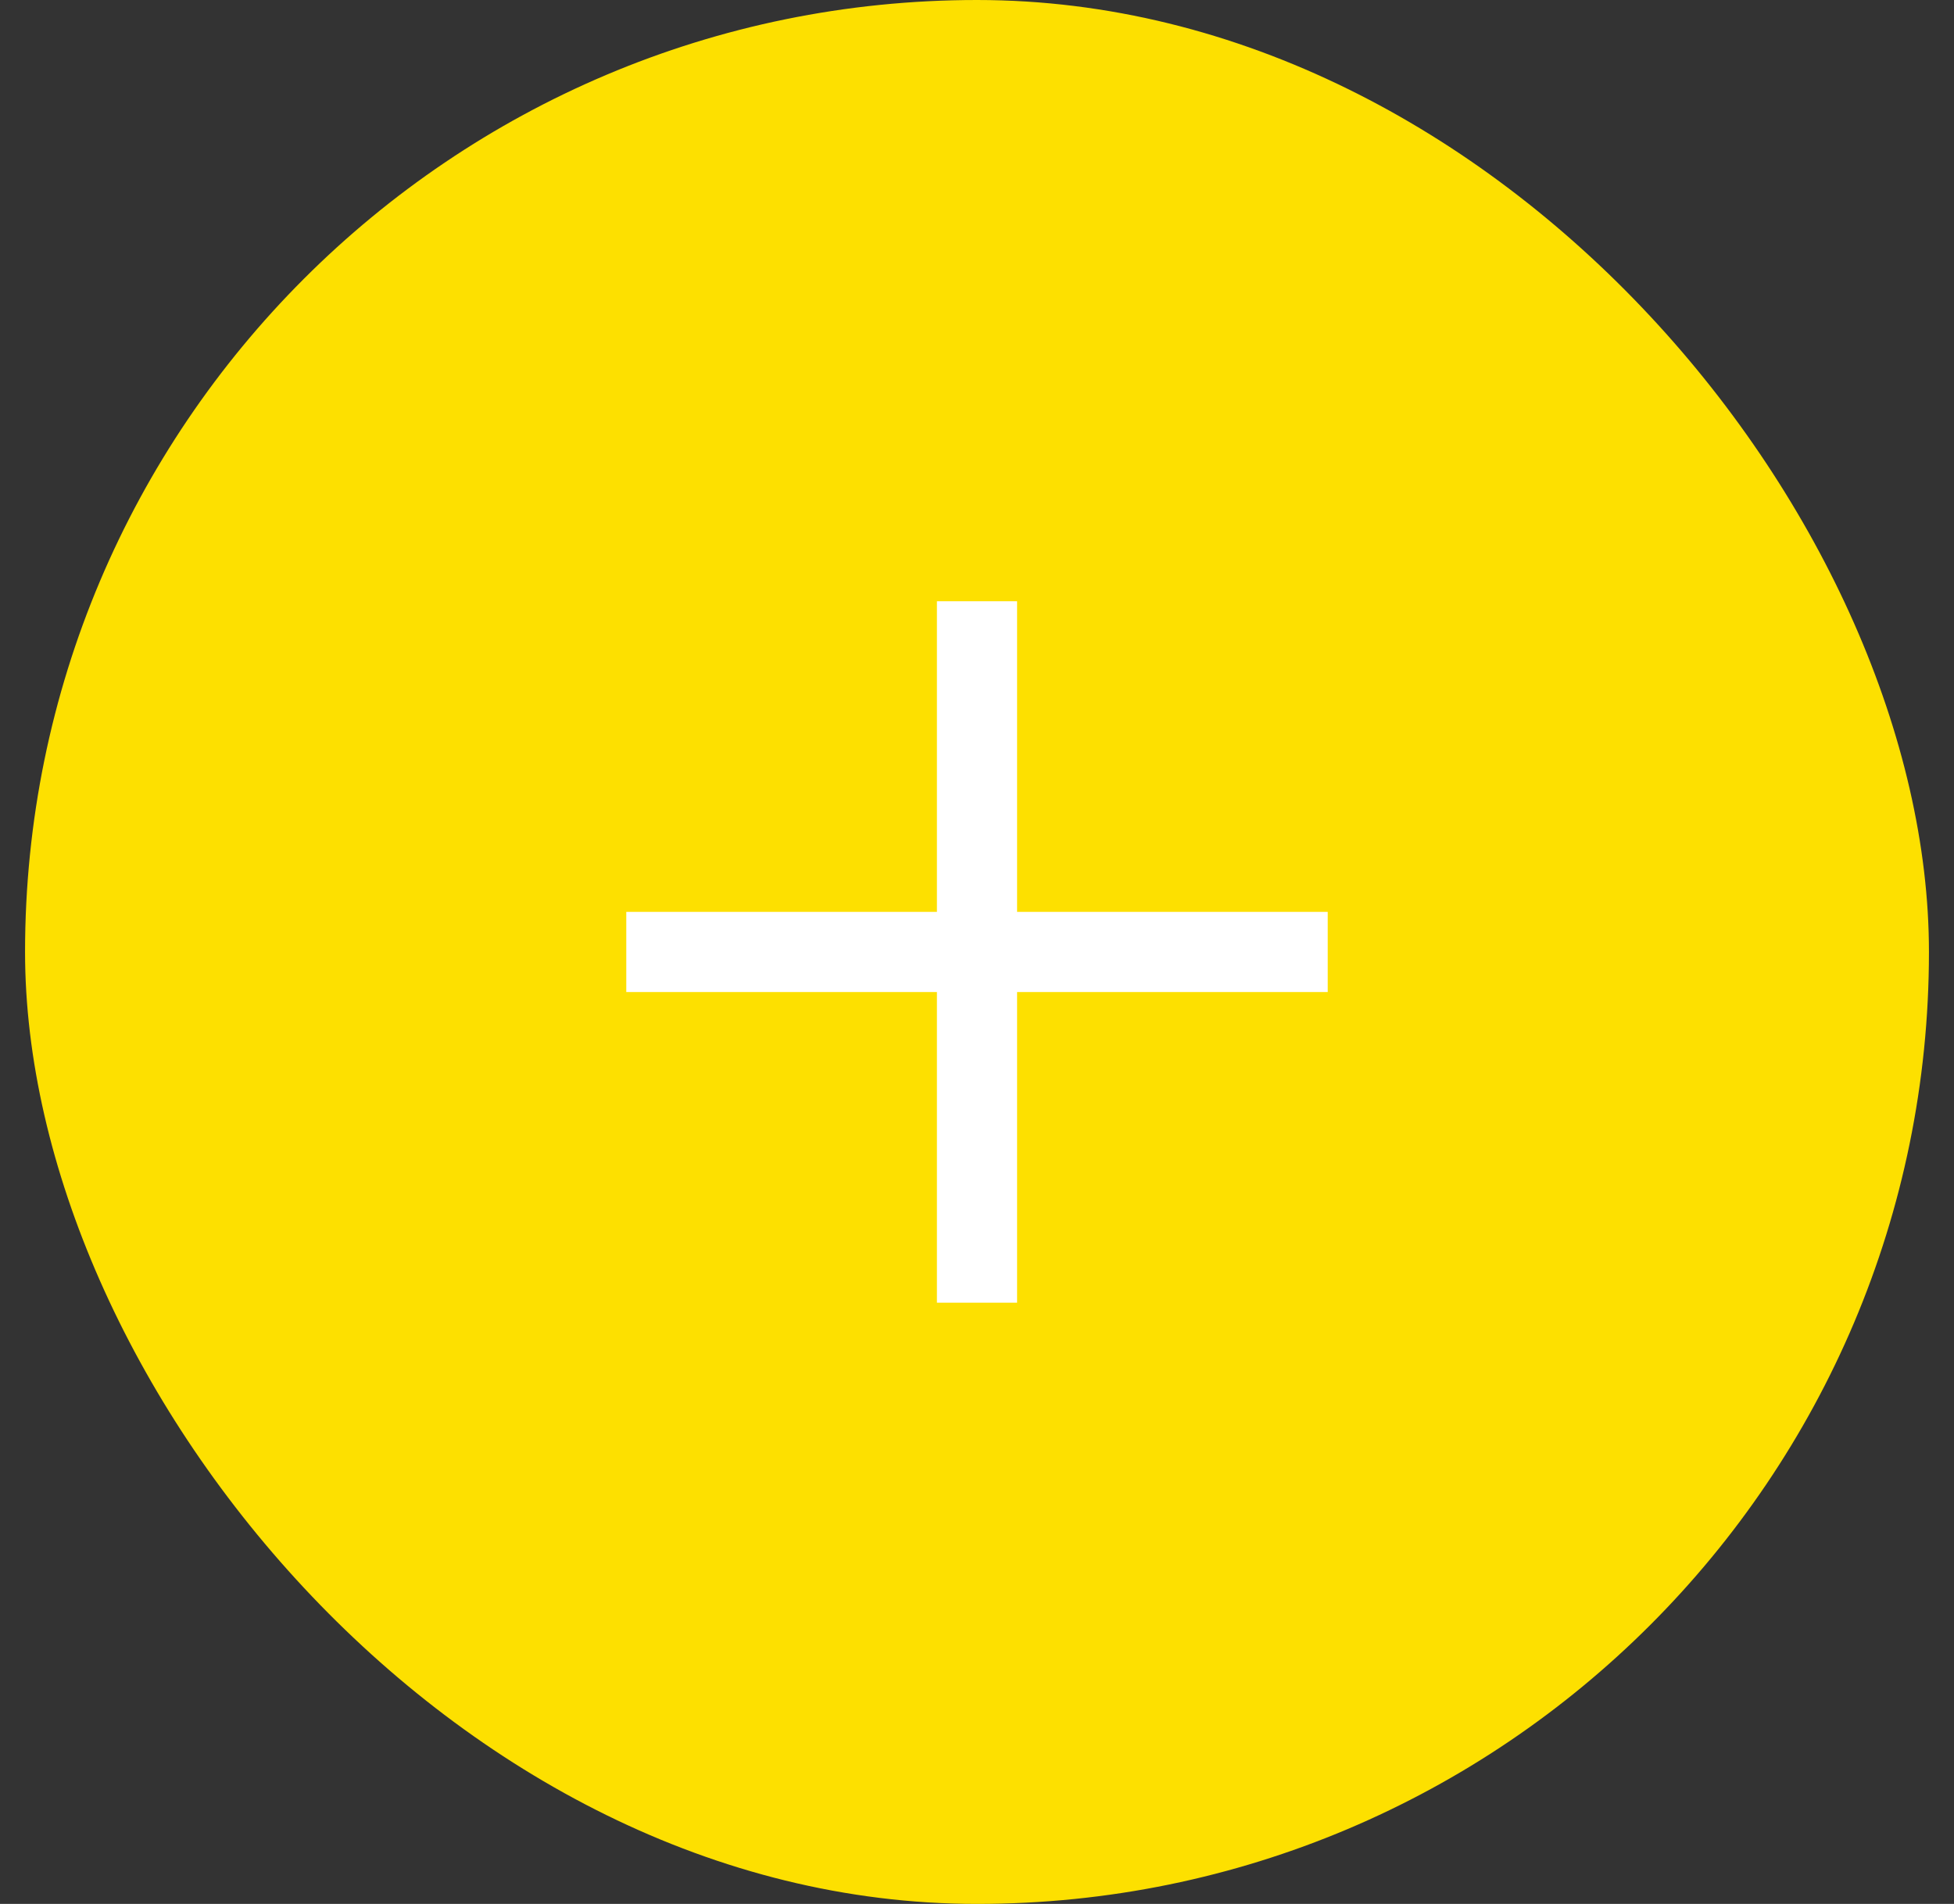 <svg width="39" height="38" viewBox="0 0 39 38" fill="none" xmlns="http://www.w3.org/2000/svg">
    <rect x="0" y="0" width="39" height="38" fill="#333333" stroke="none"/>
    <rect x="0.5" width="38" height="38" rx="19" fill="#FDE000"/>
    <path d="M19.5 12V26" stroke="white" stroke-width="1.6"/>
    <path d="M26.5 19L12.5 19" stroke="white" stroke-width="1.6"/>
</svg>
